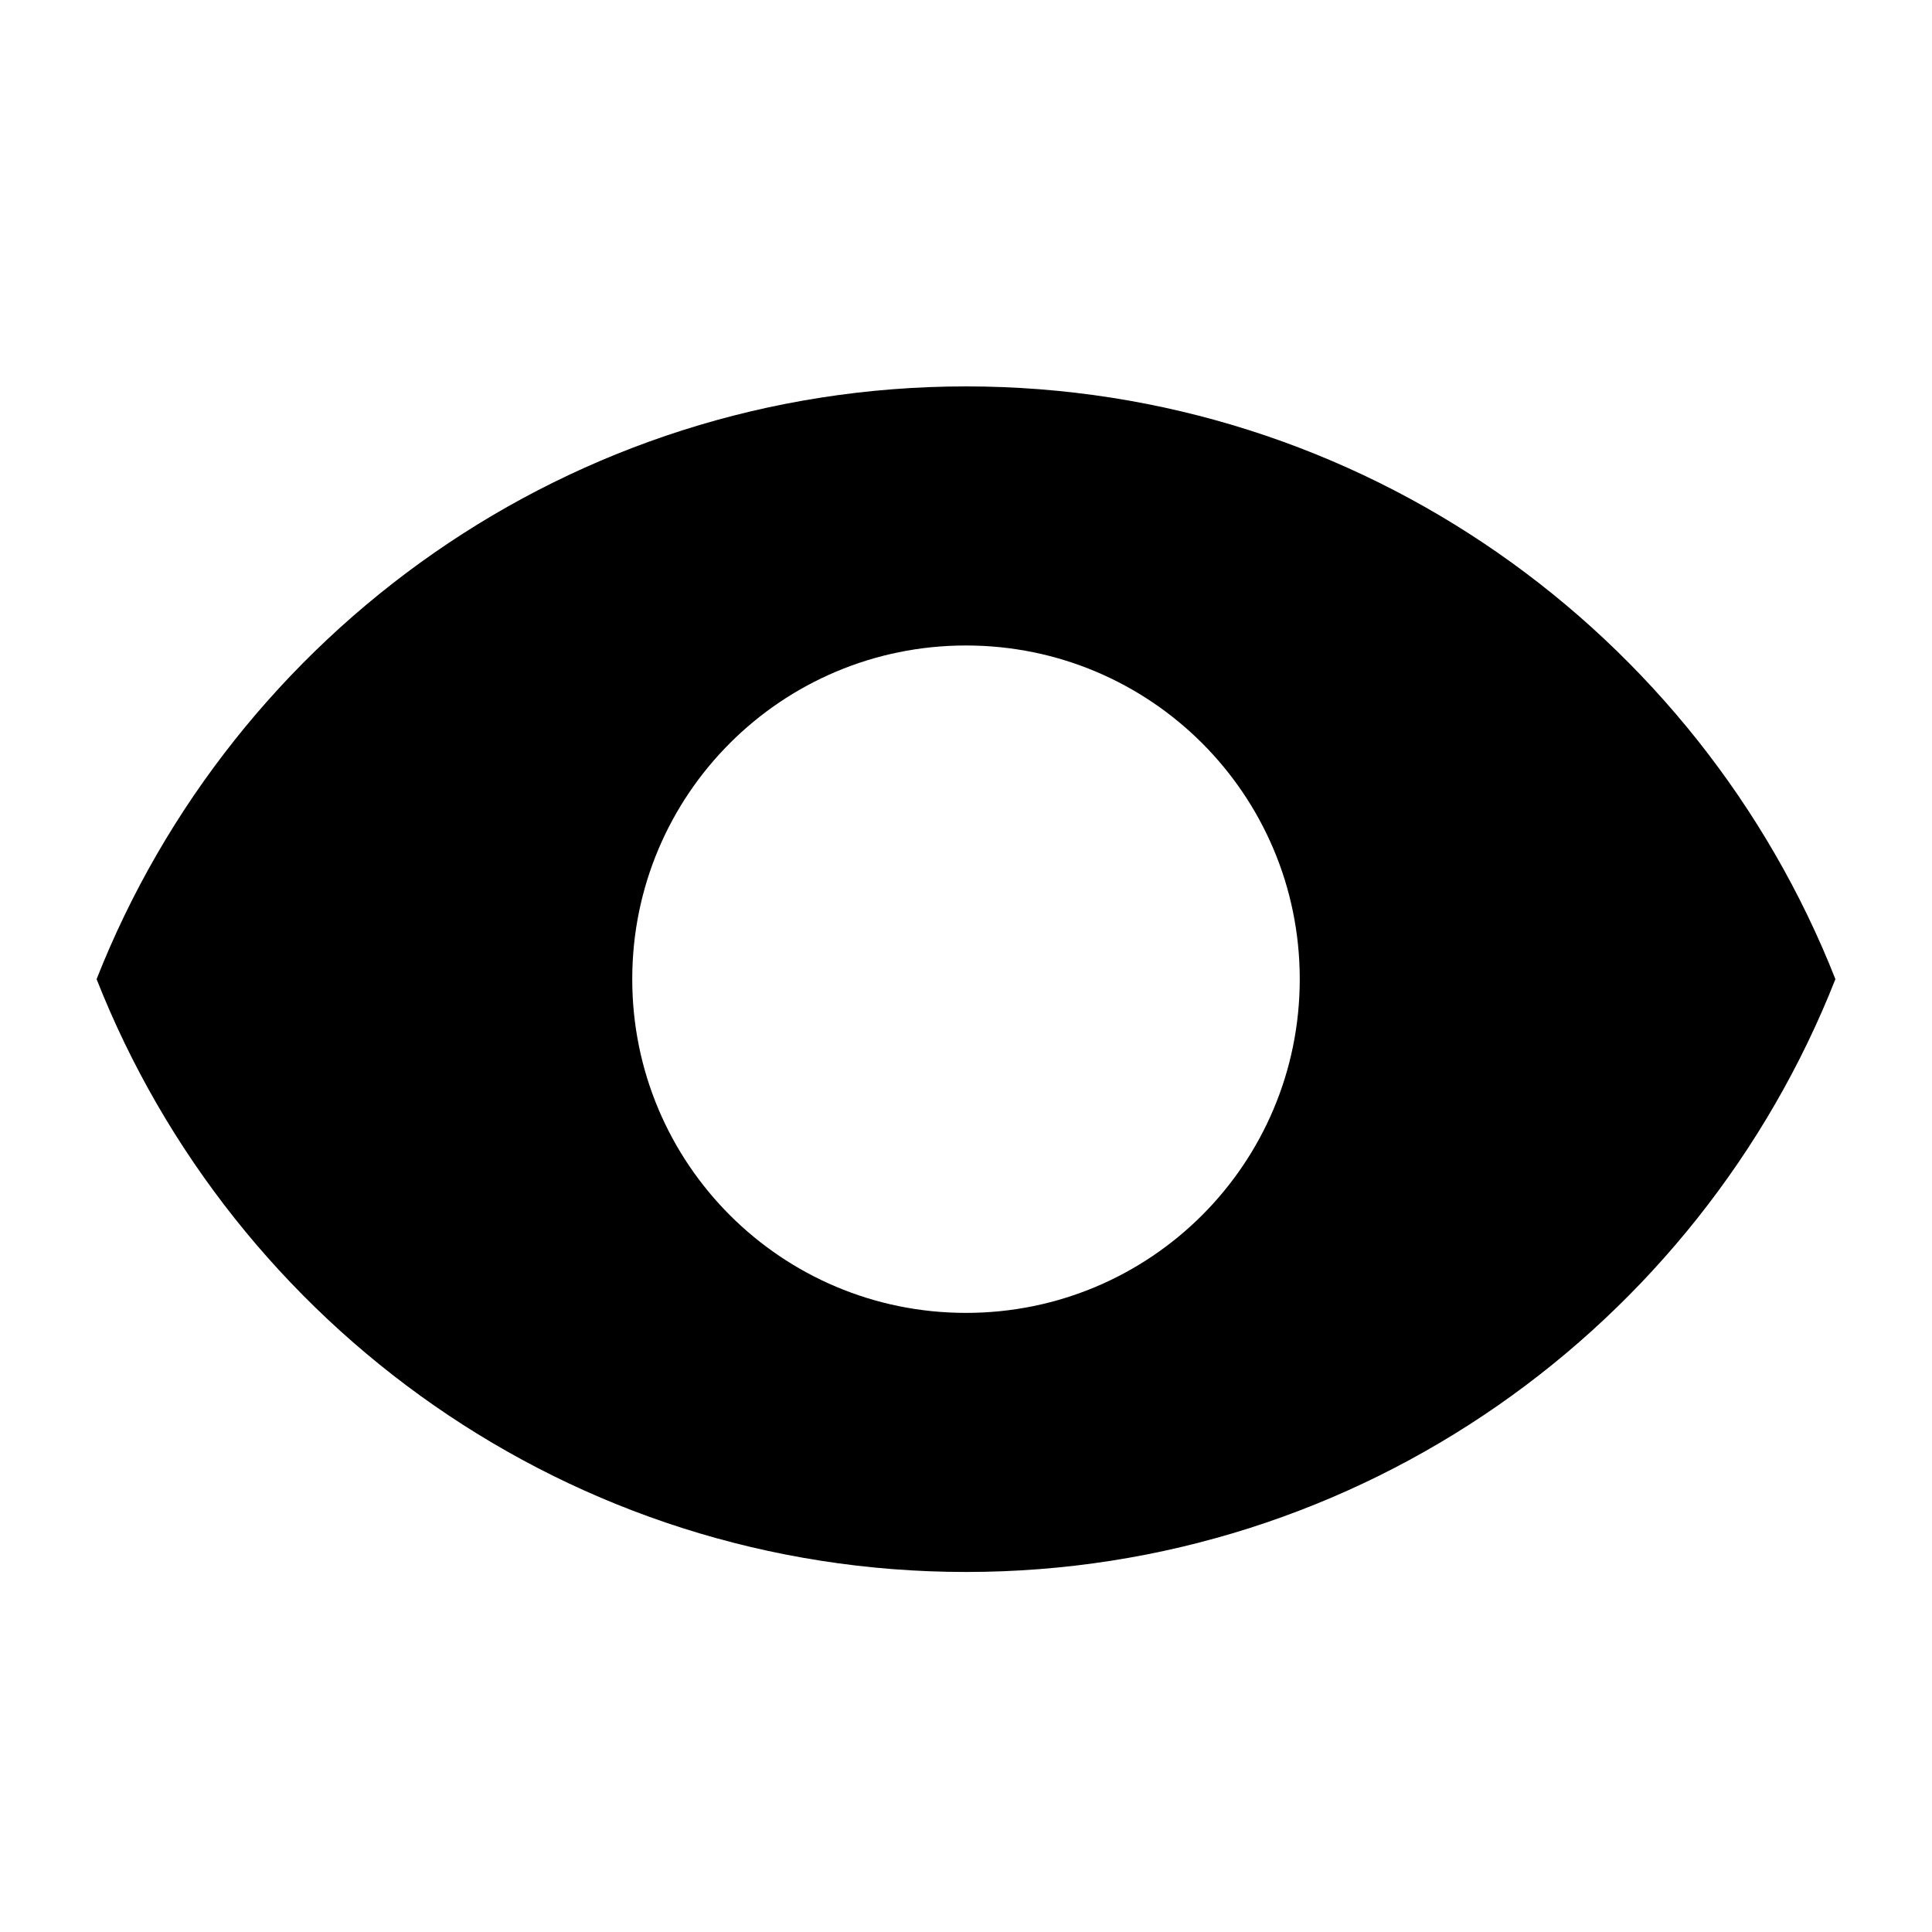 <svg xmlns="http://www.w3.org/2000/svg" width="20" height="20" viewBox="0 0 20 20"><path d="M10,4 C14.091,4 17.585,6.545 19,10.136 C17.585,13.728 14.091,16.273 10,16.273 C5.909,16.273 2.415,13.728 1,10.136 C2.415,6.545 5.909,4 10,4 Z M10,6.682 C8.09,6.682 6.545,8.226 6.545,10.136 C6.545,12.047 8.09,13.591 10,13.591 C11.91,13.591 13.455,12.047 13.455,10.136 C13.455,8.226 11.91,6.682 10,6.682 Z"/></svg>